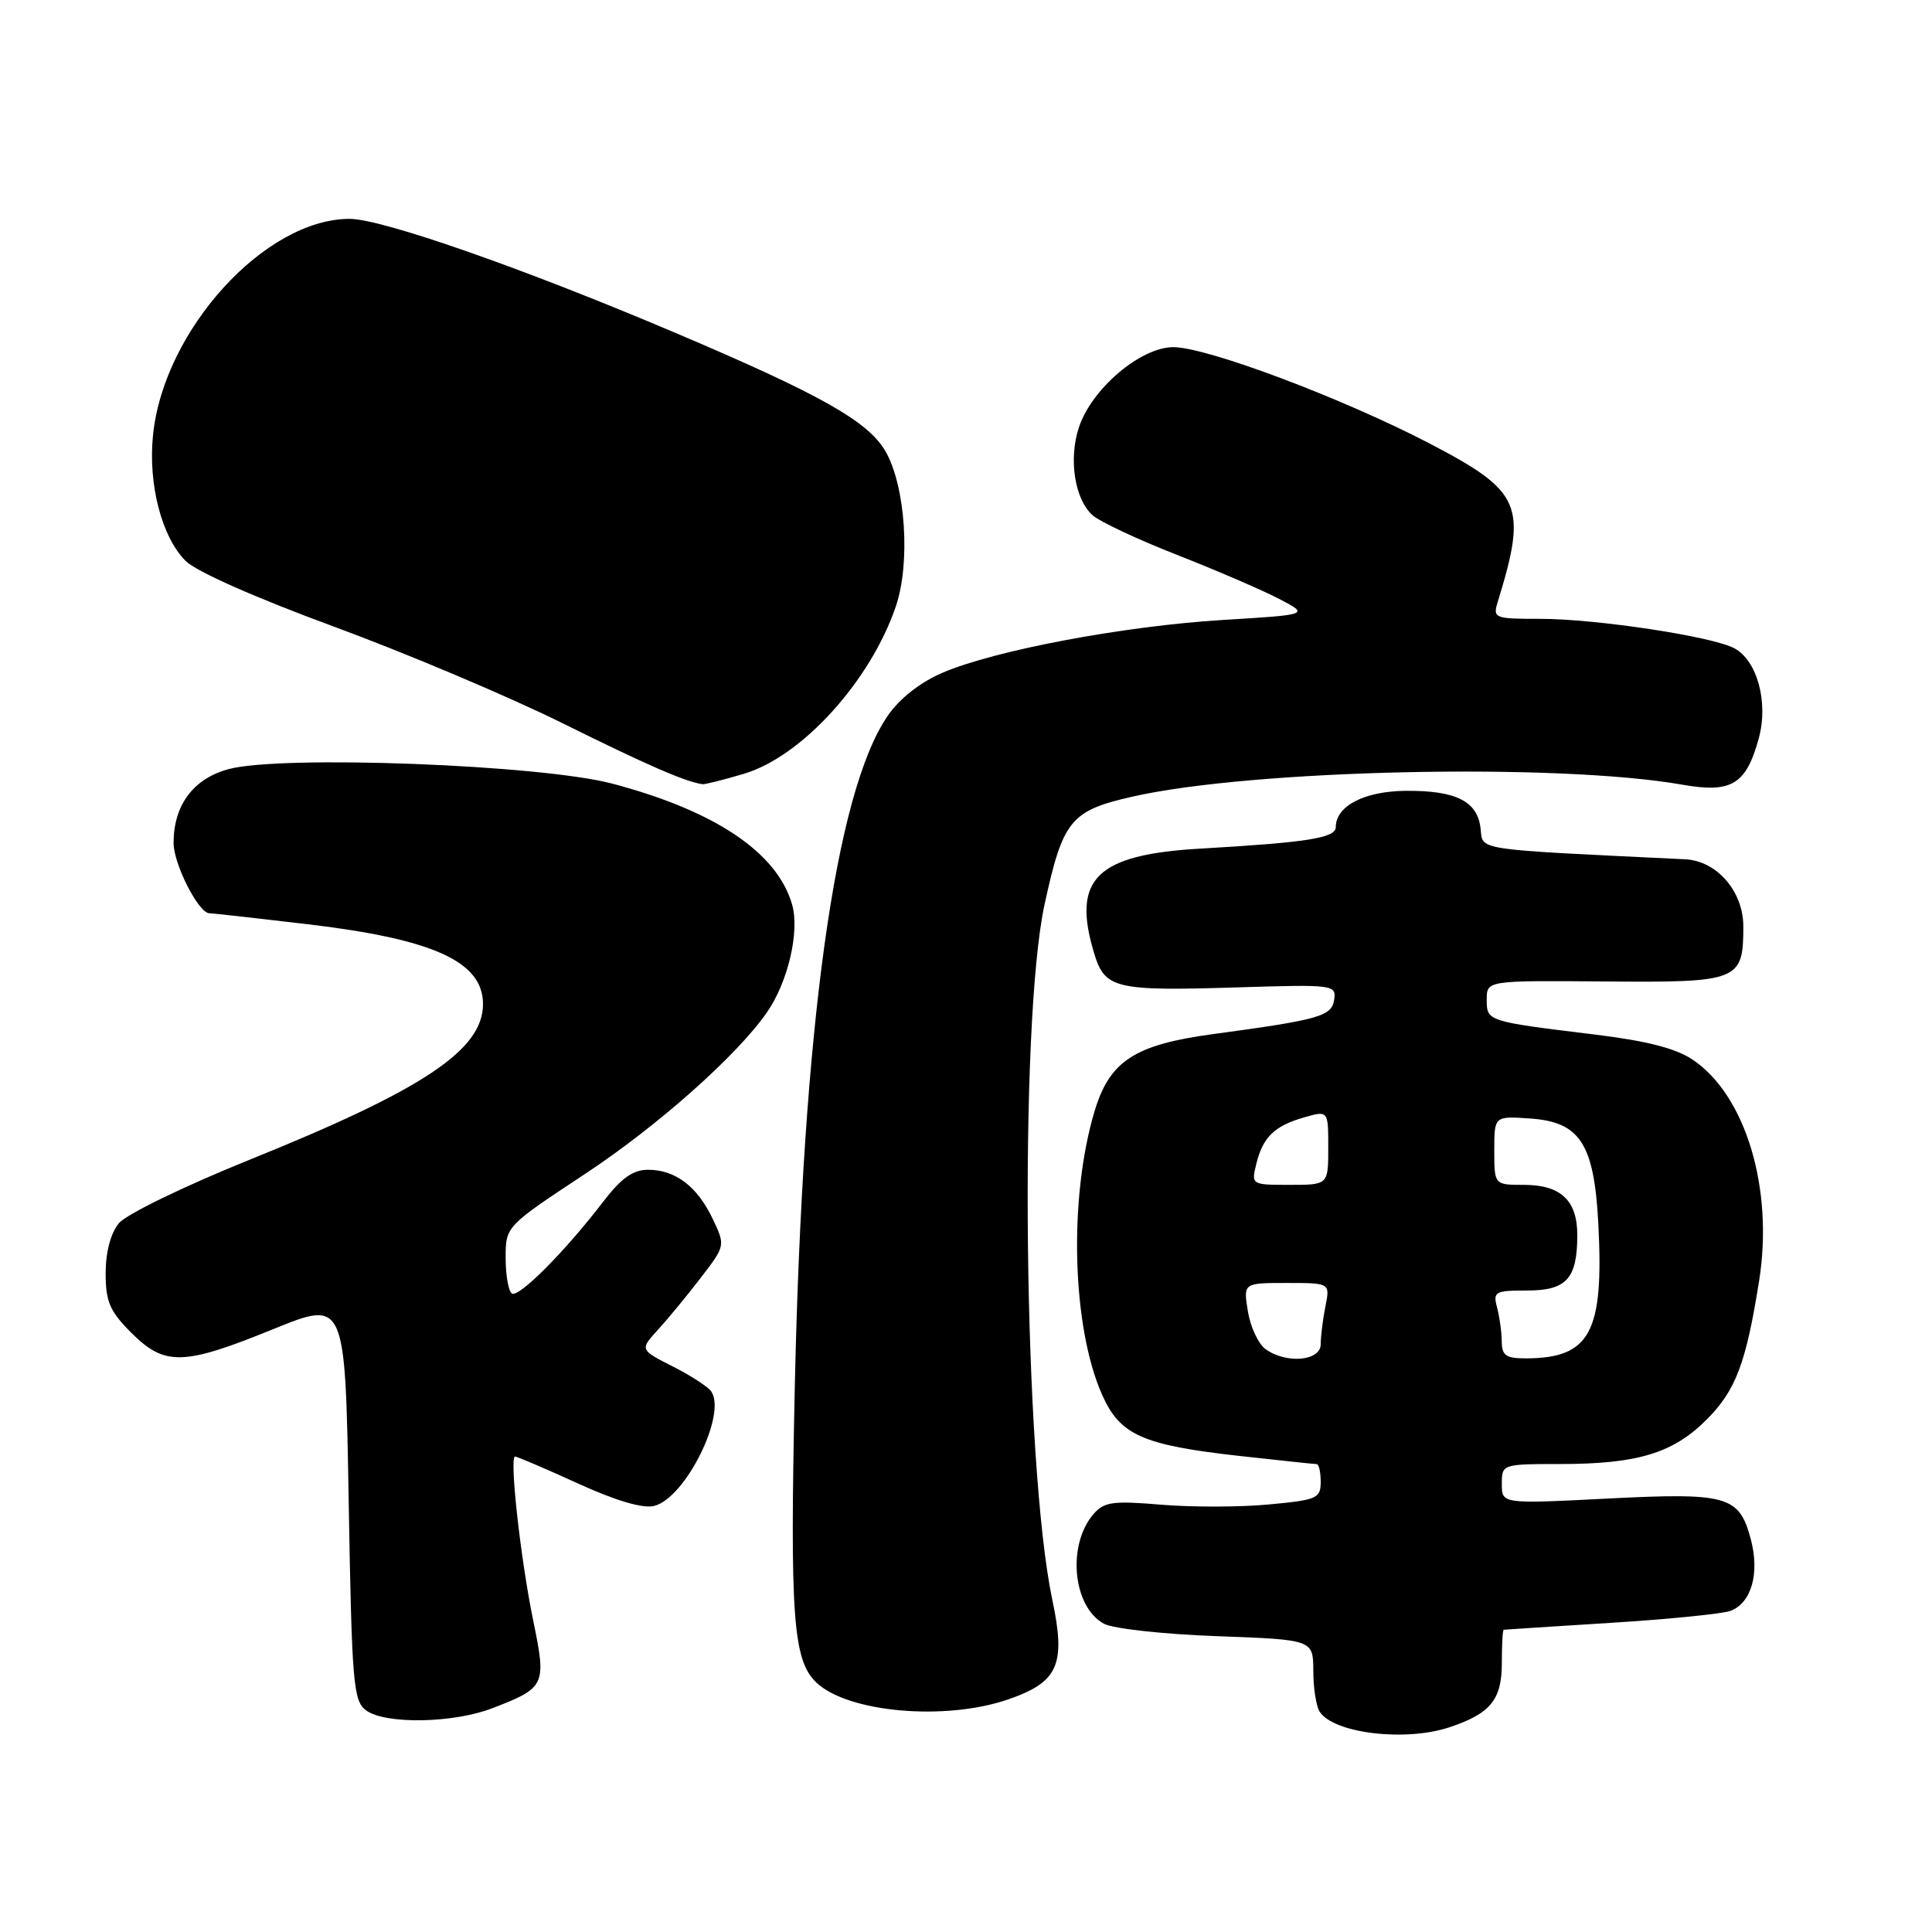 <?xml version="1.0" encoding="UTF-8" standalone="no"?>
<!DOCTYPE svg PUBLIC "-//W3C//DTD SVG 1.1//EN" "http://www.w3.org/Graphics/SVG/1.1/DTD/svg11.dtd" >
<svg xmlns="http://www.w3.org/2000/svg" xmlns:xlink="http://www.w3.org/1999/xlink" version="1.1" viewBox="0 0 256 256">
 <g >
 <path fill="currentColor"
d=" M 192.10 228.86 C 197.52 227.04 199.00 225.21 199.00 220.35 C 199.00 217.96 199.11 215.98 199.25 215.95 C 199.39 215.93 205.80 215.51 213.50 215.03 C 221.20 214.55 228.32 213.83 229.33 213.44 C 232.10 212.36 233.19 208.43 231.98 203.92 C 230.44 198.19 228.91 197.76 212.94 198.57 C 199.00 199.28 199.00 199.28 199.00 196.64 C 199.00 194.01 199.04 194.00 206.75 193.99 C 216.97 193.99 221.68 192.56 226.12 188.12 C 230.01 184.23 231.36 180.64 233.10 169.66 C 235.02 157.49 231.31 145.14 224.30 140.42 C 222.06 138.91 218.19 137.92 211.30 137.08 C 196.98 135.33 197.00 135.33 197.00 132.44 C 197.00 129.92 197.00 129.92 212.70 130.05 C 230.42 130.20 231.00 129.97 231.00 122.76 C 231.00 118.11 227.50 114.07 223.30 113.86 C 194.90 112.49 196.53 112.73 196.18 109.75 C 195.77 106.16 192.91 104.73 186.24 104.79 C 180.78 104.84 177.00 106.80 177.00 109.59 C 177.00 111.04 173.24 111.63 159.00 112.45 C 145.29 113.24 142.02 116.45 144.95 126.22 C 146.39 131.03 147.67 131.34 164.08 130.83 C 176.64 130.44 177.07 130.49 176.79 132.43 C 176.47 134.66 174.90 135.11 160.69 137.03 C 150.35 138.43 147.05 140.58 145.05 147.19 C 141.59 158.69 142.03 175.76 146.02 184.78 C 148.40 190.16 151.36 191.48 164.24 192.92 C 169.56 193.51 174.16 194.00 174.46 194.00 C 174.76 194.00 175.00 195.06 175.00 196.36 C 175.00 198.54 174.50 198.76 168.11 199.35 C 164.32 199.71 157.91 199.72 153.86 199.38 C 147.45 198.84 146.29 199.00 144.89 200.63 C 141.36 204.73 142.15 212.94 146.29 215.16 C 147.51 215.81 154.24 216.55 161.25 216.80 C 174.00 217.27 174.00 217.27 174.02 221.38 C 174.02 223.65 174.40 226.08 174.85 226.79 C 176.68 229.68 186.24 230.83 192.10 228.86 Z  M 65.23 226.35 C 72.26 223.65 72.42 223.31 70.68 214.87 C 68.98 206.65 67.47 193.00 68.25 193.00 C 68.52 193.00 72.27 194.60 76.56 196.56 C 81.63 198.87 85.19 199.92 86.69 199.54 C 90.80 198.51 96.31 187.46 94.25 184.38 C 93.84 183.77 91.54 182.27 89.14 181.06 C 84.77 178.84 84.77 178.84 87.21 176.17 C 88.55 174.70 91.10 171.60 92.88 169.28 C 96.12 165.06 96.12 165.06 94.43 161.49 C 92.39 157.20 89.49 155.00 85.86 155.00 C 83.87 155.00 82.32 156.11 79.91 159.25 C 74.90 165.80 68.76 171.97 67.83 171.40 C 67.38 171.11 67.00 169.00 67.00 166.69 C 67.00 162.50 67.00 162.50 77.48 155.58 C 87.13 149.21 97.65 139.87 101.62 134.15 C 104.42 130.11 105.98 123.43 104.96 119.86 C 102.99 112.97 94.78 107.45 81.15 103.84 C 71.66 101.32 37.22 100.02 30.26 101.92 C 25.60 103.19 23.00 106.70 23.00 111.70 C 23.01 114.51 26.30 120.99 27.74 121.01 C 28.16 121.01 33.96 121.66 40.64 122.45 C 57.44 124.43 64.00 127.41 64.00 133.05 C 64.00 139.12 56.13 144.37 33.10 153.66 C 24.37 157.19 16.73 160.90 15.75 162.09 C 14.66 163.42 14.00 165.91 14.00 168.71 C 14.00 172.48 14.54 173.74 17.40 176.60 C 21.83 181.03 24.29 180.97 36.20 176.12 C 45.74 172.24 45.74 172.24 46.20 198.76 C 46.62 223.16 46.81 225.39 48.52 226.64 C 51.07 228.50 60.05 228.35 65.23 226.35 Z  M 133.50 225.21 C 140.23 222.91 141.26 220.61 139.44 212.00 C 135.63 193.97 134.98 135.67 138.41 119.84 C 140.84 108.67 141.85 107.42 150.05 105.56 C 165.92 101.95 206.44 101.07 222.95 103.98 C 229.45 105.13 231.40 103.93 233.06 97.78 C 234.34 93.02 232.83 87.52 229.81 85.90 C 226.88 84.33 211.57 82.01 204.13 82.00 C 197.99 82.00 197.79 81.92 198.46 79.75 C 202.40 66.92 201.63 65.14 189.50 58.80 C 177.97 52.79 159.93 46.00 155.47 46.00 C 151.14 46.00 144.64 51.52 142.96 56.63 C 141.57 60.84 142.40 66.15 144.77 68.27 C 145.72 69.12 150.78 71.50 156.00 73.54 C 161.22 75.59 167.30 78.21 169.50 79.36 C 173.50 81.45 173.50 81.45 162.00 82.15 C 148.86 82.96 131.80 86.17 124.87 89.15 C 121.92 90.42 119.20 92.56 117.63 94.84 C 110.67 104.94 106.37 135.97 105.32 183.53 C 104.65 214.32 105.07 220.05 108.22 222.99 C 112.44 226.92 125.20 228.04 133.50 225.21 Z  M 98.57 102.53 C 106.26 100.25 115.33 90.25 118.70 80.36 C 120.67 74.58 119.99 64.40 117.33 59.80 C 115.04 55.83 108.73 52.27 89.50 44.11 C 69.40 35.57 50.62 29.00 46.33 29.00 C 35.11 29.00 21.71 43.72 20.28 57.61 C 19.60 64.13 21.42 71.15 24.60 74.33 C 26.00 75.73 33.91 79.23 44.22 83.02 C 53.73 86.52 67.35 92.27 74.50 95.81 C 85.75 101.39 90.73 103.56 93.07 103.91 C 93.38 103.96 95.86 103.34 98.57 102.53 Z  M 167.67 178.75 C 166.73 178.06 165.68 175.81 165.35 173.75 C 164.74 170.00 164.74 170.00 170.49 170.00 C 176.25 170.00 176.25 170.00 175.62 173.12 C 175.28 174.84 175.00 177.09 175.00 178.12 C 175.00 180.36 170.41 180.75 167.67 178.75 Z  M 198.99 177.75 C 198.98 176.51 198.70 174.49 198.37 173.25 C 197.81 171.16 198.09 171.00 202.35 171.00 C 207.58 171.00 209.00 169.43 209.00 163.64 C 209.00 159.06 206.80 157.00 201.93 157.00 C 198.00 157.00 198.00 157.00 198.00 152.45 C 198.00 147.89 198.00 147.89 202.65 148.20 C 209.37 148.64 211.23 151.49 211.79 162.23 C 212.53 176.55 210.71 179.95 202.25 179.99 C 199.55 180.00 199.00 179.62 198.99 177.75 Z  M 166.46 154.25 C 167.33 150.68 168.86 149.19 172.80 148.06 C 176.00 147.14 176.00 147.14 176.00 152.07 C 176.00 157.00 176.00 157.00 170.89 157.00 C 165.82 157.00 165.79 156.98 166.46 154.25 Z "/>
</g>
</svg>